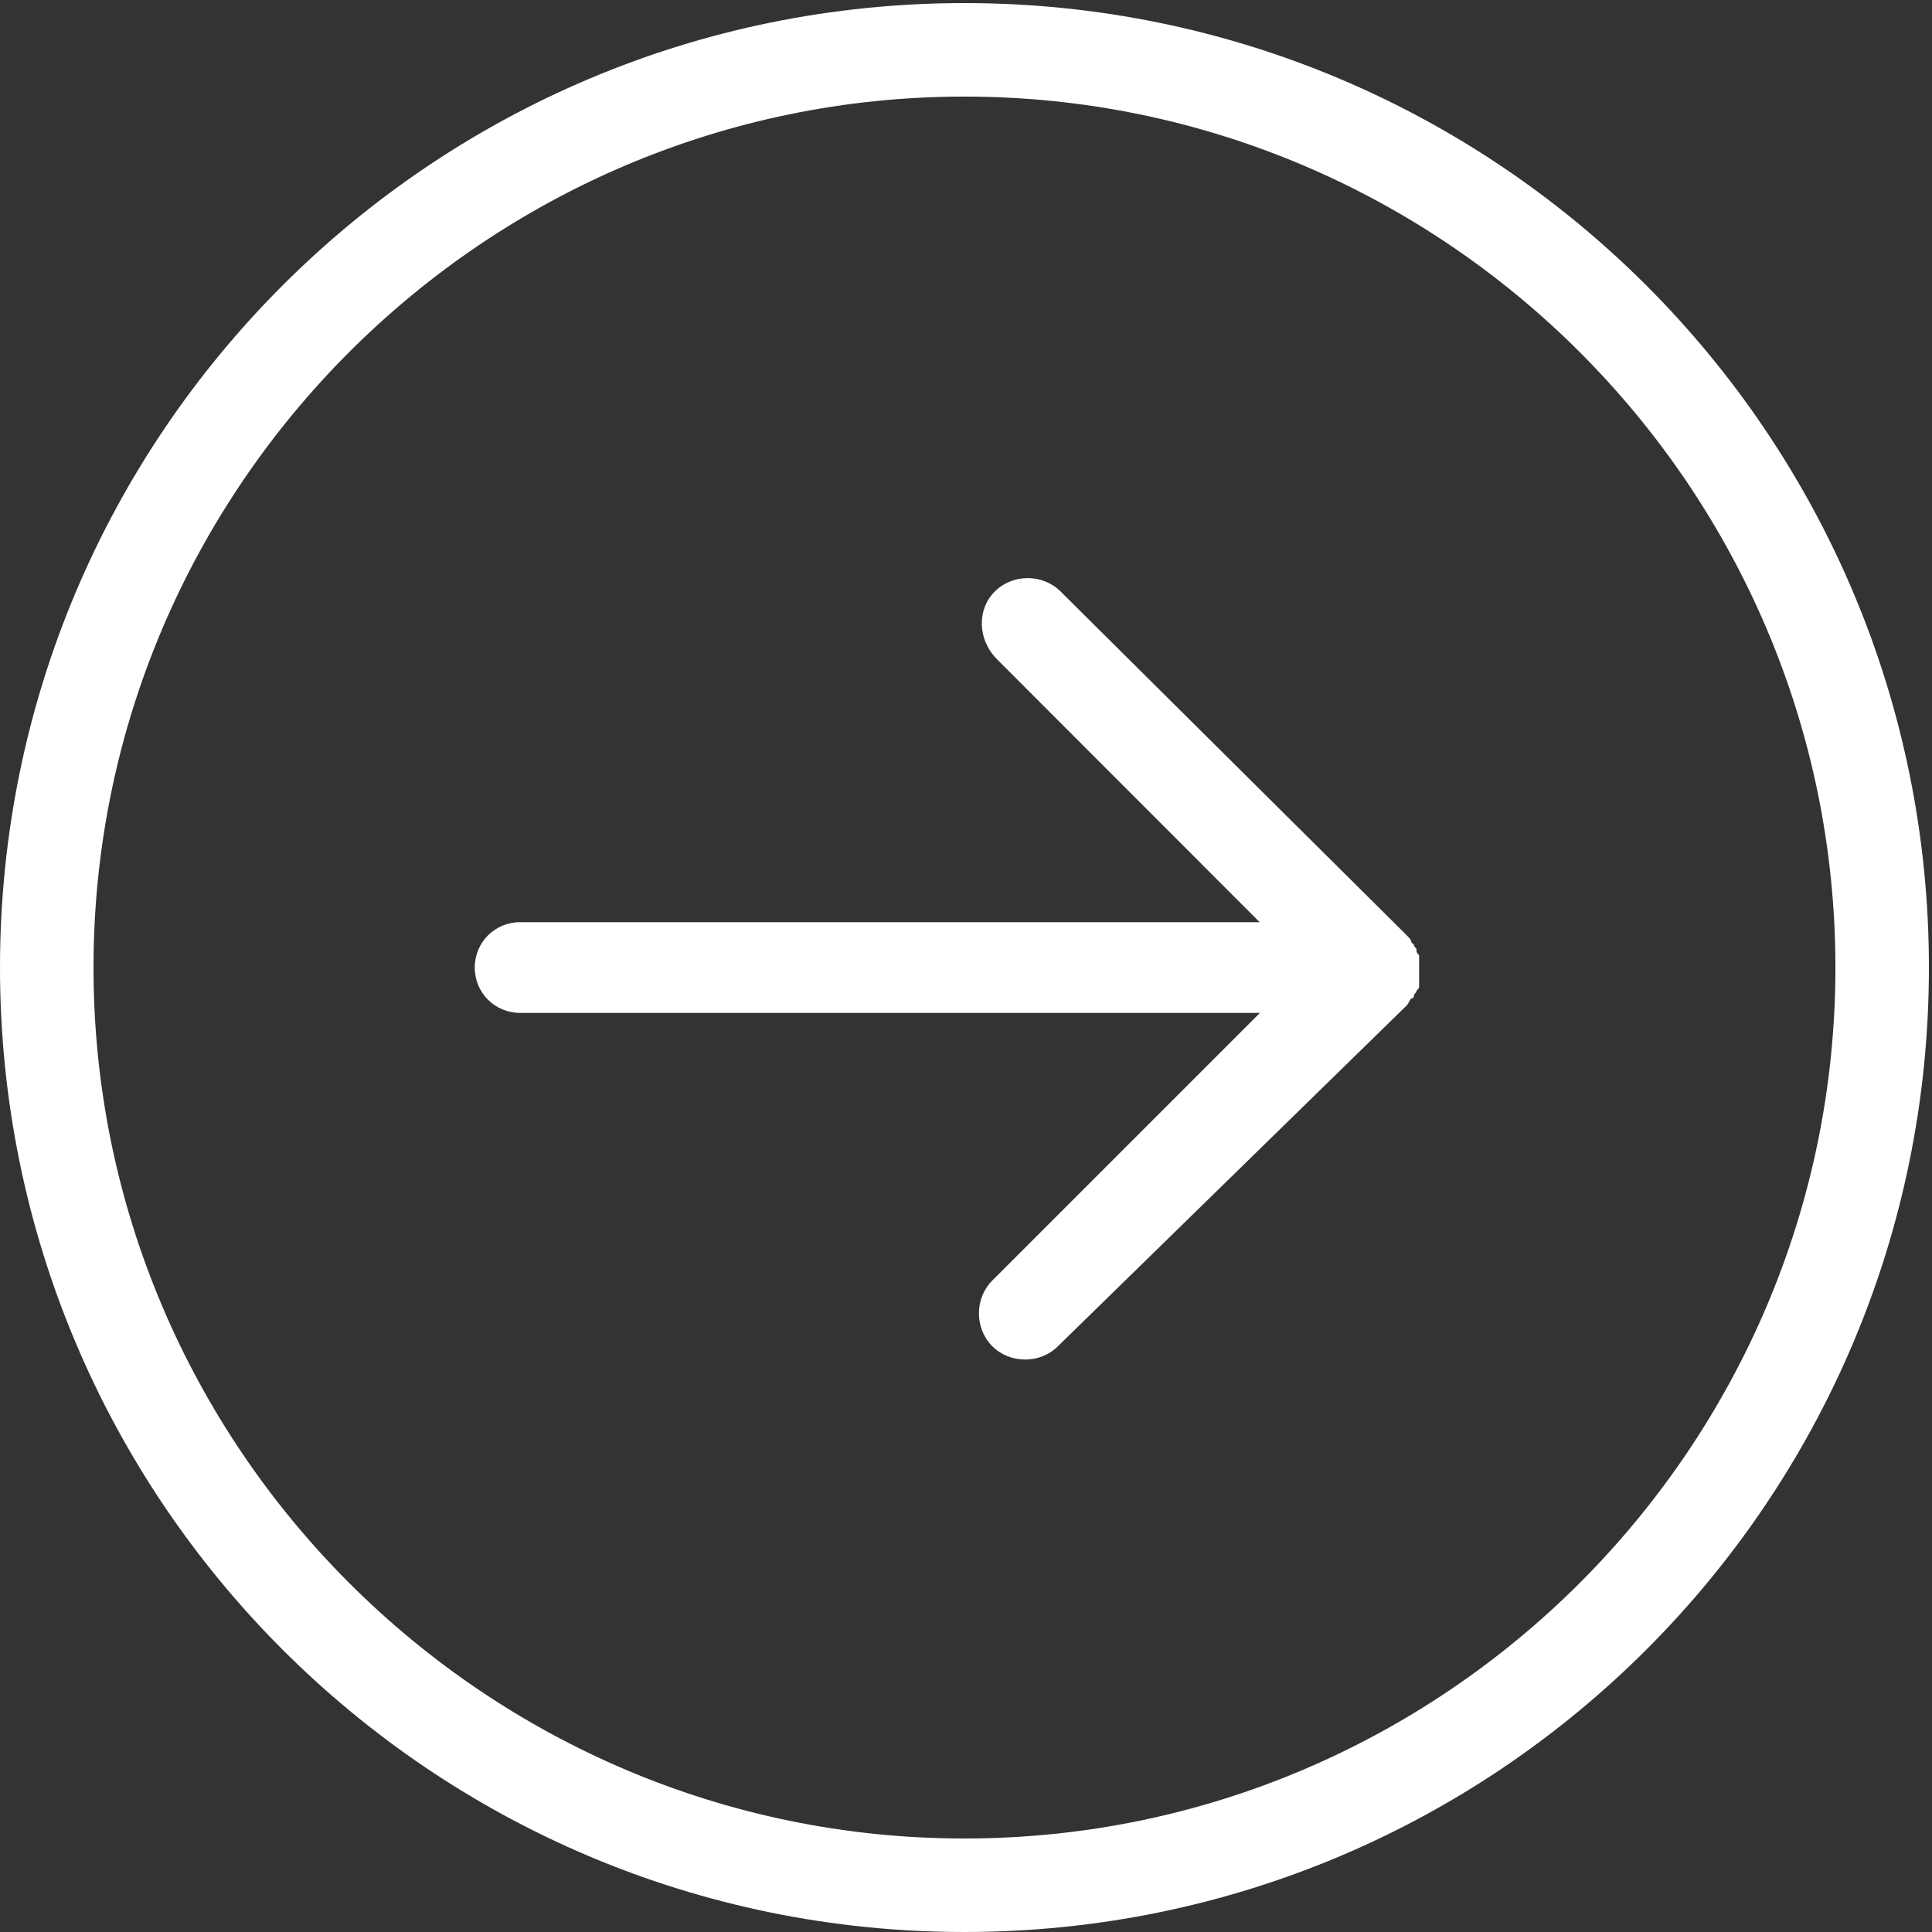 <?xml version="1.0" encoding="UTF-8" standalone="no"?>
<!-- Generator: Adobe Illustrator 18.1.1, SVG Export Plug-In . SVG Version: 6.00 Build 0)  -->

<svg
   xmlns:dc="http://purl.org/dc/elements/1.1/"
   xmlns:cc="http://creativecommons.org/ns#"
   xmlns:rdf="http://www.w3.org/1999/02/22-rdf-syntax-ns#"
   xmlns:svg="http://www.w3.org/2000/svg"
   xmlns="http://www.w3.org/2000/svg"
   xmlns:sodipodi="http://sodipodi.sourceforge.net/DTD/sodipodi-0.dtd"
   xmlns:inkscape="http://www.inkscape.org/namespaces/inkscape"
   version="1.1"
   id="Capa_1"
   x="0px"
   y="0px"
   viewBox="0 0 47.818 47.818"
   xml:space="preserve"
   width="40"
   height="40"
   inkscape:version="0.91 r13725"
   sodipodi:docname="circular-right-arrow-button.svg"><rect x="0" y="0" width="47.818" height="47.818" fill="#333333" stroke="none"/><defs
     id="defs39" /><sodipodi:namedview
     pagecolor="#060606"
     bordercolor="#666666"
     borderopacity="1"
     objecttolerance="10"
     gridtolerance="10"
     guidetolerance="10"
     inkscape:pageopacity="0"
     inkscape:pageshadow="2"
     inkscape:window-width="1280"
     inkscape:window-height="1002"
     id="namedview37"
     showgrid="false"
     inkscape:zoom="3.6875"
     inkscape:cx="54.372882"
     inkscape:cy="-18.305085"
     inkscape:window-x="-8"
     inkscape:window-y="-8"
     inkscape:window-maximized="1"
     inkscape:current-layer="Capa_1" /><g
     id="g3"
     transform="matrix(0,-0.078,0.078,0,-2.225e-5,47.818)"><path
       d="M 306.037,0 C 136.997,0 0,136.997 0,306.037 c 0,169.04 136.997,306.037 306.037,306.037 169.04,0 306.037,-136.997 306.037,-306.037 C 612.074,136.997 475.077,0 306.037,0 Z m 0,582.405 c -152.203,0 -276.368,-124.165 -276.368,-276.368 0,-152.203 124.165,-276.368 276.368,-276.368 152.203,0 276.368,124.165 276.368,276.368 0,152.203 -124.165,276.368 -276.368,276.368 z M 425.381,315.68 c 5.637,5.637 5.637,15.205 0,20.843 l -108.96,109.702 c -0.816,0.816 -1.632,1.632 -2.374,1.632 l -0.816,0.816 c -0.816,0 -0.816,0.816 -1.632,0.816 -0.816,0 -0.816,0 -1.632,0.816 -0.816,0 -0.816,0 -1.632,0 -0.816,0 -1.632,0 -3.189,0 -0.816,0 -1.632,0 -3.189,0 -0.816,0 -0.816,0 -1.632,0 -0.816,0 -0.816,0 -1.632,-0.816 -0.816,0 -0.816,-0.816 -1.632,-0.816 0,0 -0.816,0 -0.816,-0.816 -0.816,-0.816 -1.632,-0.816 -2.374,-1.632 L 185.877,335.706 c -5.637,-5.637 -5.637,-15.205 0,-20.843 5.637,-5.638 15.205,-5.637 20.843,0 l 84.928,84.928 0,-234.756 c 0,-8.011 6.379,-14.39 14.39,-14.39 8.011,0 14.39,6.379 14.39,14.39 l 0,234.683 83.37,-83.296 c 6.378,-6.38 16.02,-6.38 21.583,-0.742 z"
       id="path5"
       inkscape:connector-curvature="0"
       style="fill:#ffffff" /></g><g
     id="g7"
     transform="translate(0,-564.256)" /><g
     id="g9"
     transform="translate(0,-564.256)" /><g
     id="g11"
     transform="translate(0,-564.256)" /><g
     id="g13"
     transform="translate(0,-564.256)" /><g
     id="g15"
     transform="translate(0,-564.256)" /><g
     id="g17"
     transform="translate(0,-564.256)" /><g
     id="g19"
     transform="translate(0,-564.256)" /><g
     id="g21"
     transform="translate(0,-564.256)" /><g
     id="g23"
     transform="translate(0,-564.256)" /><g
     id="g25"
     transform="translate(0,-564.256)" /><g
     id="g27"
     transform="translate(0,-564.256)" /><g
     id="g29"
     transform="translate(0,-564.256)" /><g
     id="g31"
     transform="translate(0,-564.256)" /><g
     id="g33"
     transform="translate(0,-564.256)" /><g
     id="g35"
     transform="translate(0,-564.256)" /></svg>